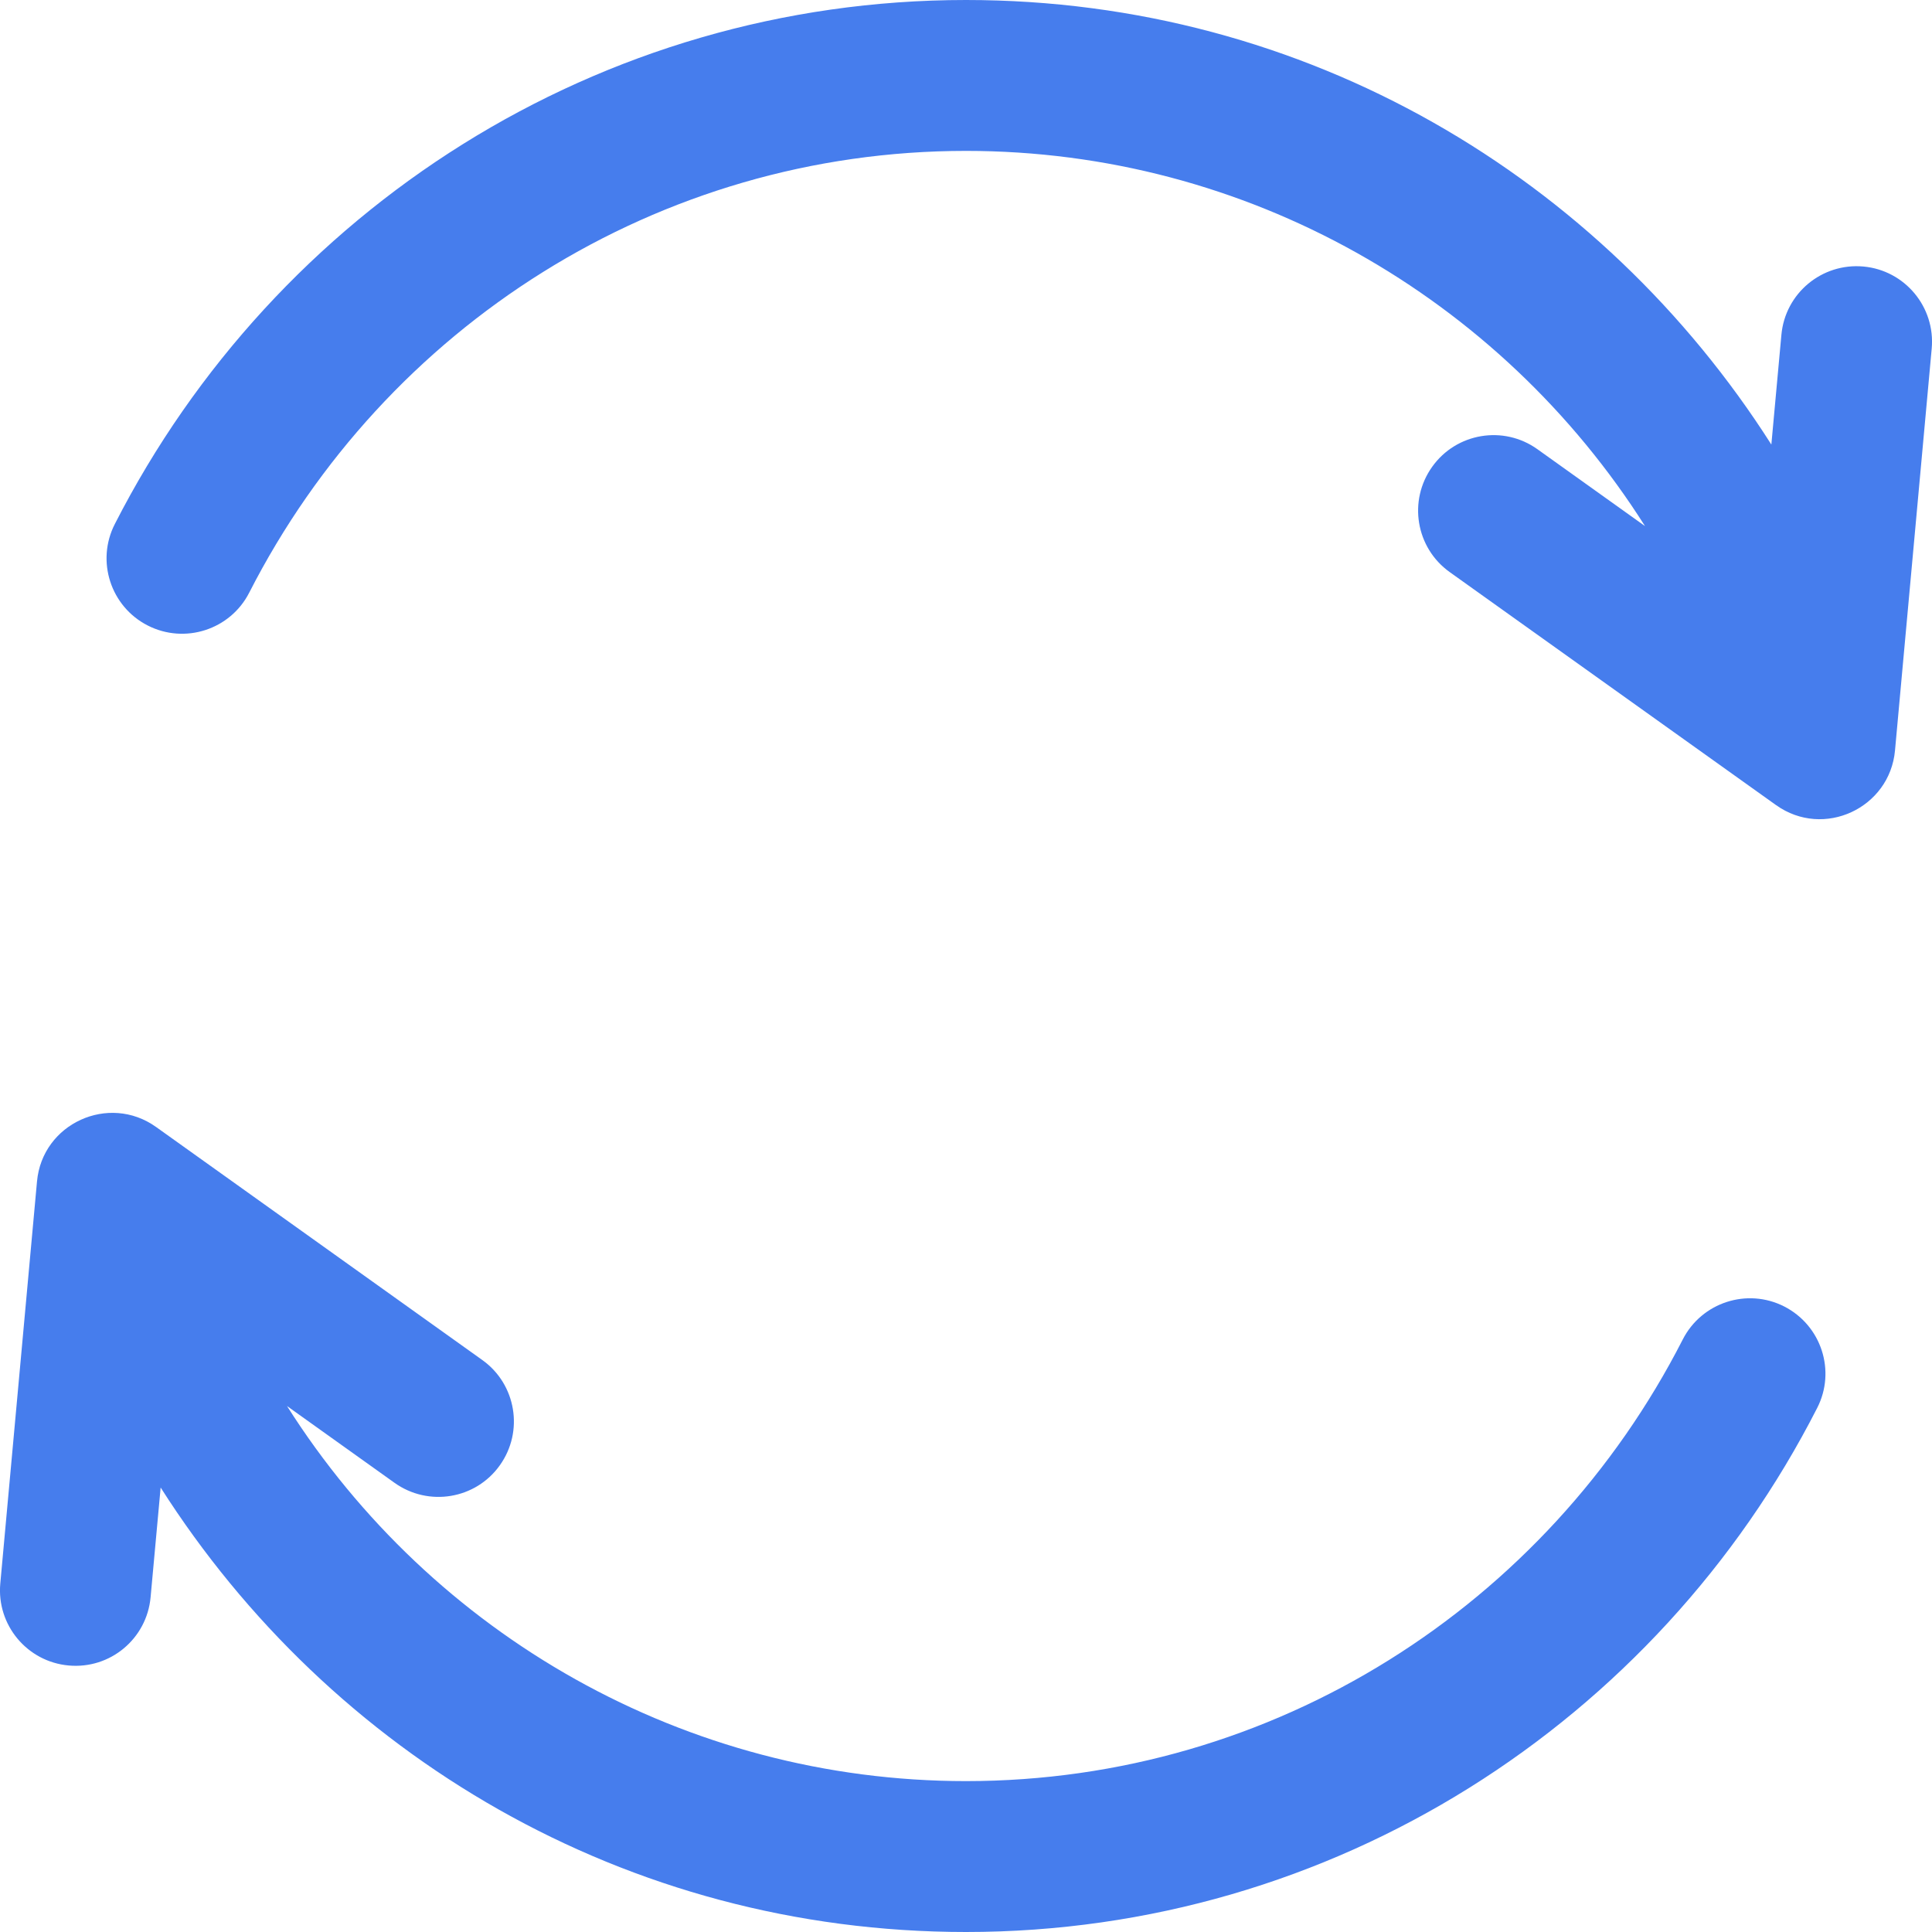 <svg width="20" height="20" viewBox="0 0 20 20" fill="none" xmlns="http://www.w3.org/2000/svg">
<g clip-path="url(#clip0)">
<path d="M19.29 2.759C18.86 2.72 18.48 3.036 18.441 3.466L18.337 4.602C16.581 1.844 13.532 0 10 0C6.2 0 2.851 2.169 1.189 5.424C0.992 5.808 1.145 6.279 1.529 6.475C1.913 6.671 2.384 6.519 2.58 6.135C3.987 3.38 6.812 1.562 10 1.562C12.905 1.562 15.527 3.075 17.029 5.446L15.915 4.65C15.564 4.399 15.076 4.481 14.826 4.832C14.575 5.183 14.656 5.671 15.007 5.922L18.385 8.334C18.88 8.687 19.563 8.364 19.617 7.769L19.997 3.608C20.036 3.178 19.719 2.798 19.29 2.759Z" fill="#467DED"/>
<path d="M18.471 13.525C18.087 13.329 17.616 13.482 17.42 13.866C16.013 16.621 13.188 18.438 10 18.438C7.095 18.438 4.473 16.925 2.971 14.555L4.084 15.35C4.436 15.601 4.924 15.52 5.174 15.169C5.425 14.818 5.344 14.33 4.993 14.079L1.615 11.666C1.126 11.317 0.437 11.63 0.383 12.231L0.003 16.393C-0.036 16.822 0.281 17.202 0.71 17.241C1.141 17.281 1.52 16.964 1.559 16.534L1.663 15.399C3.419 18.157 6.468 20 10 20C13.8 20 17.149 17.832 18.811 14.576C19.008 14.192 18.855 13.722 18.471 13.525Z" fill="#467DED"/>
</g>
<defs>
<clipPath id="clip0">
<rect width="20" height="20" fill="white"/>
</clipPath>
</defs>
</svg>
